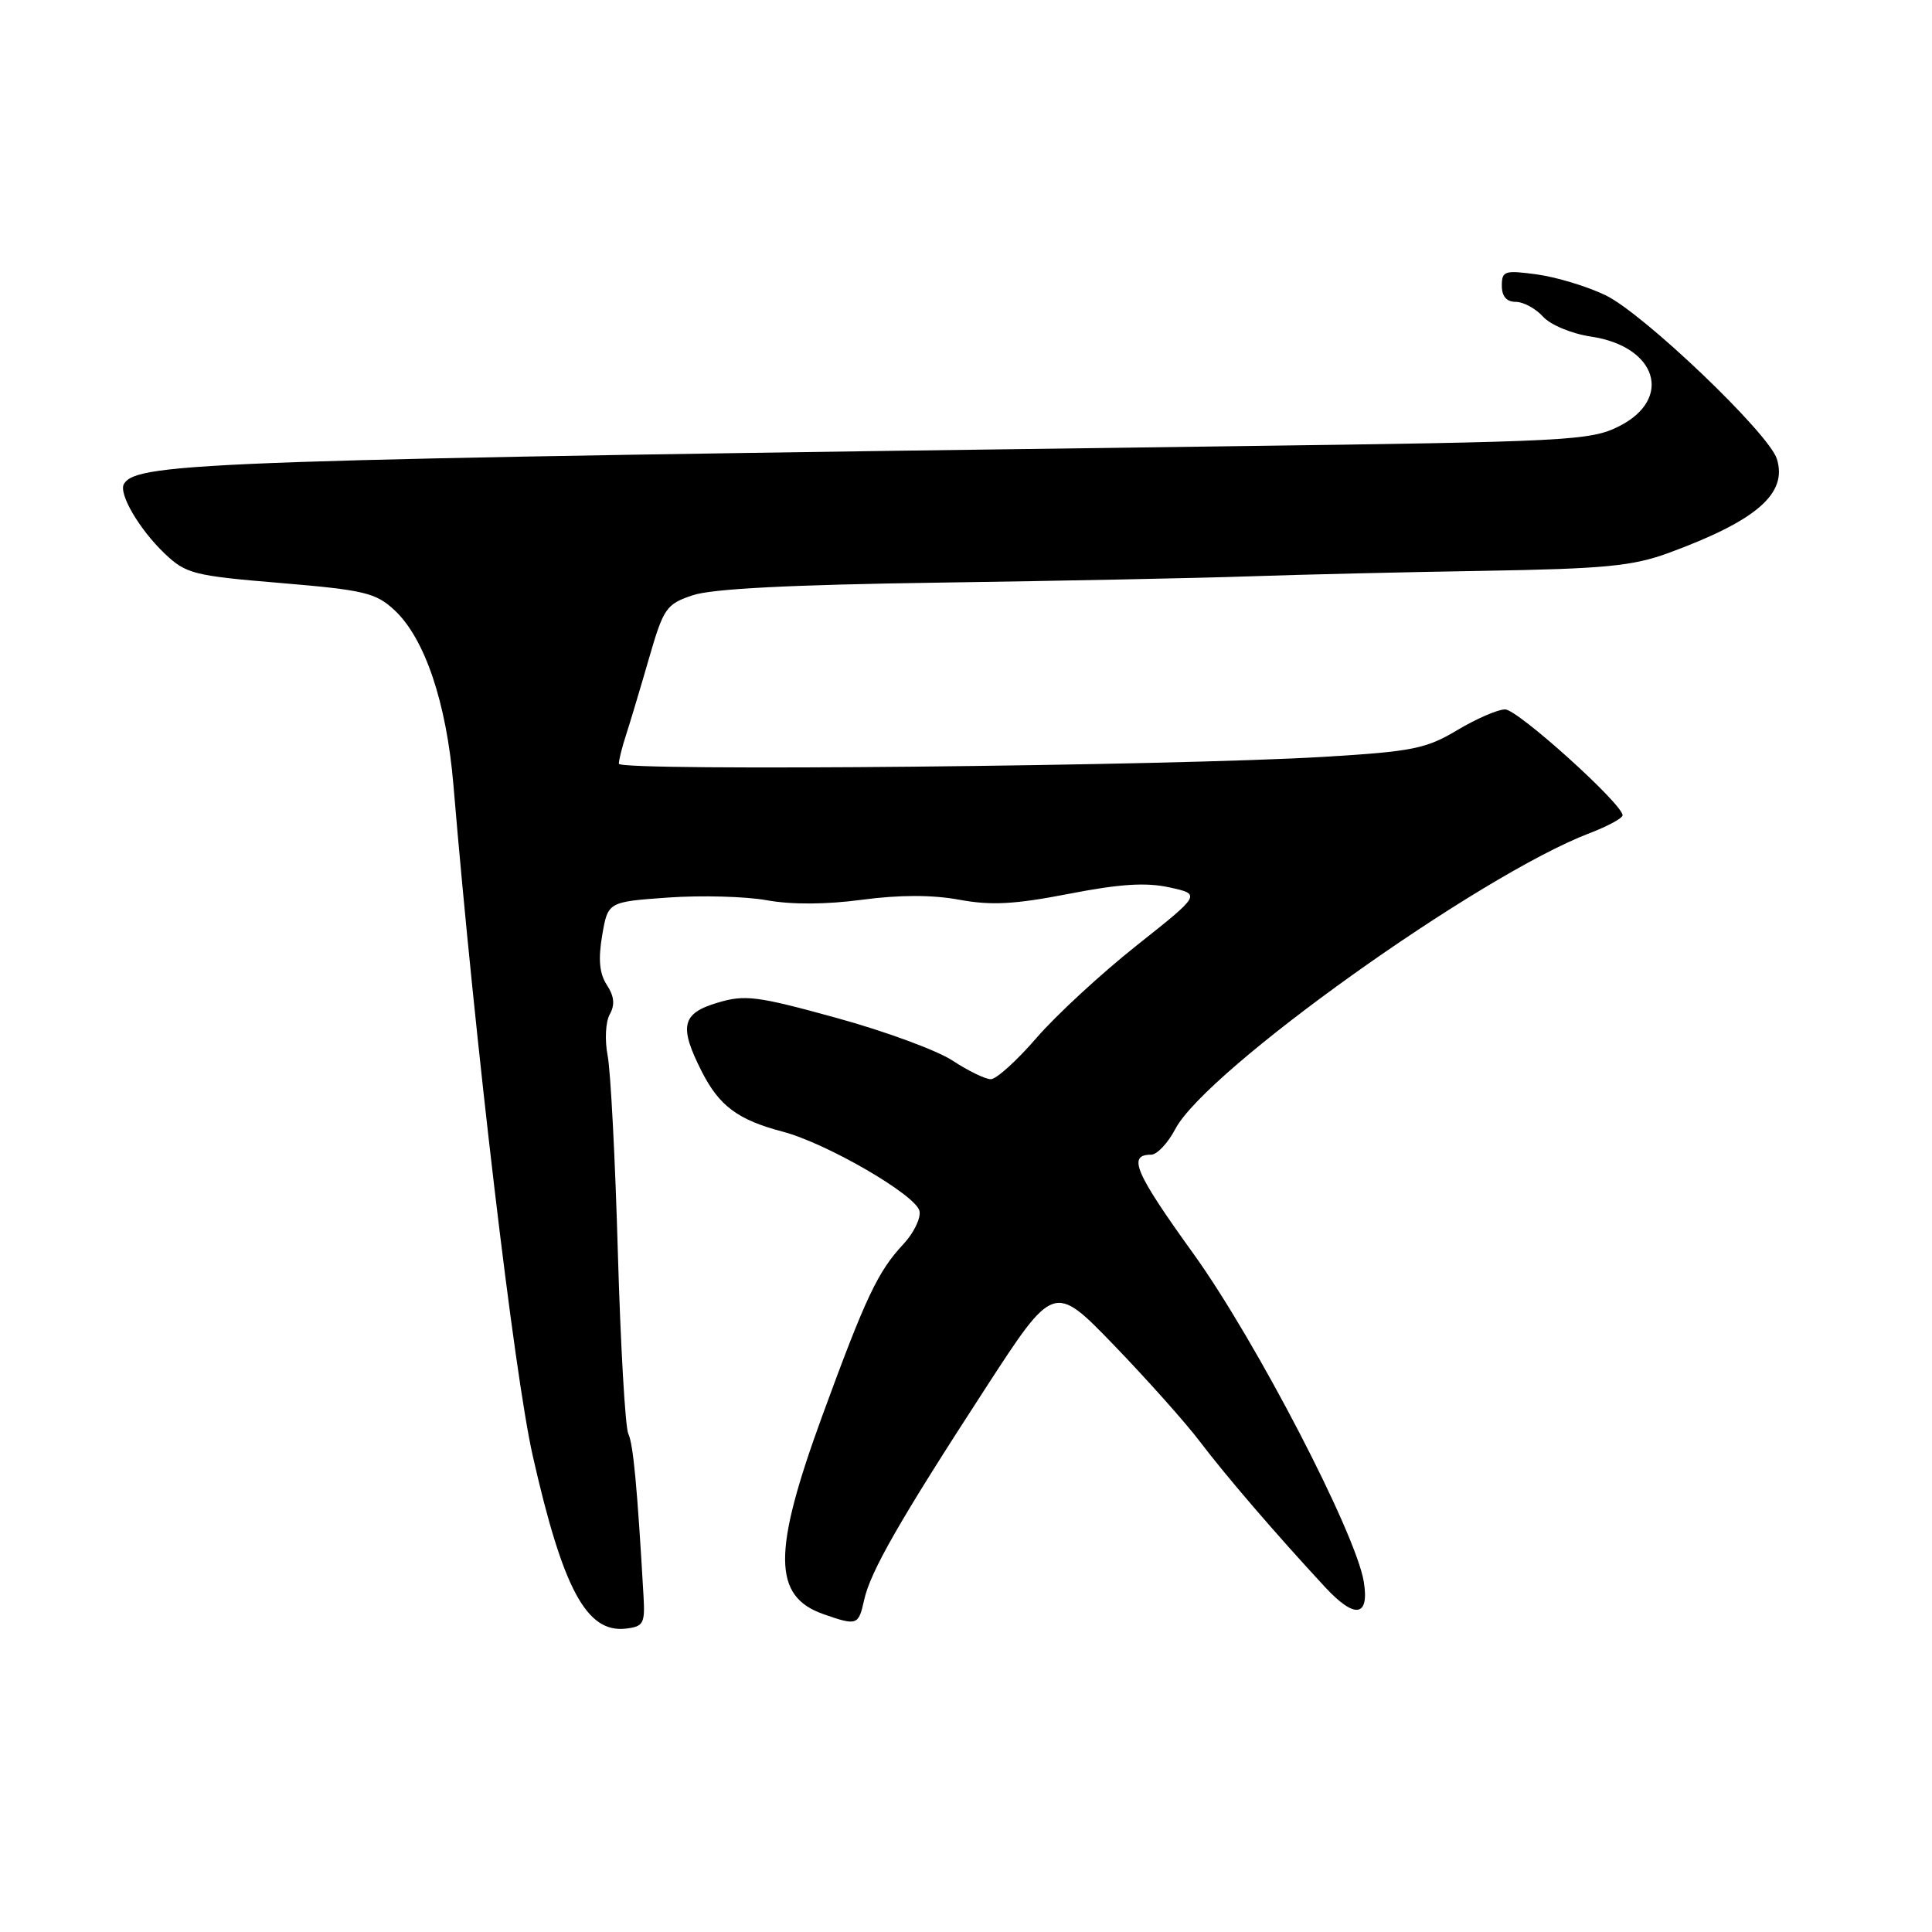 <?xml version="1.0" encoding="UTF-8" standalone="no"?>
<!DOCTYPE svg PUBLIC "-//W3C//DTD SVG 1.1//EN" "http://www.w3.org/Graphics/SVG/1.1/DTD/svg11.dtd" >
<svg xmlns="http://www.w3.org/2000/svg" xmlns:xlink="http://www.w3.org/1999/xlink" version="1.1" viewBox="0 0 256 256">
 <g >
 <path fill="currentColor"
d=" M 85.27 211.50 C 84.44 196.99 83.90 191.32 83.26 190.00 C 82.85 189.18 82.23 178.38 81.87 166.00 C 81.52 153.62 80.91 141.85 80.51 139.84 C 80.12 137.80 80.24 135.39 80.80 134.40 C 81.50 133.14 81.39 132.00 80.41 130.51 C 79.43 129.01 79.25 127.13 79.79 123.95 C 80.55 119.50 80.55 119.50 88.52 118.93 C 92.91 118.62 98.81 118.78 101.62 119.29 C 104.88 119.88 109.48 119.86 114.24 119.22 C 119.21 118.56 123.53 118.56 127.11 119.22 C 131.35 120.00 134.45 119.83 141.62 118.44 C 148.34 117.13 151.84 116.90 154.94 117.58 C 159.16 118.50 159.16 118.50 150.61 125.28 C 145.90 129.02 139.93 134.53 137.34 137.53 C 134.74 140.54 132.02 143.00 131.29 143.00 C 130.56 143.00 128.28 141.89 126.23 140.54 C 124.18 139.19 117.24 136.63 110.81 134.87 C 100.29 131.97 98.70 131.77 95.06 132.87 C 90.32 134.28 89.94 135.99 93.01 142.03 C 95.33 146.57 97.79 148.39 103.71 149.95 C 109.54 151.48 121.43 158.38 121.84 160.48 C 122.03 161.42 121.07 163.39 119.71 164.85 C 116.32 168.47 114.71 171.88 108.95 187.62 C 102.34 205.70 102.38 211.54 109.13 213.89 C 113.56 215.44 113.76 215.37 114.50 212.02 C 115.33 208.24 119.17 201.52 130.57 183.97 C 139.64 170.00 139.64 170.00 147.61 178.25 C 151.99 182.79 157.11 188.53 158.98 191.00 C 162.41 195.53 169.06 203.27 175.57 210.29 C 179.51 214.55 181.47 214.28 180.71 209.59 C 179.66 203.15 166.41 177.64 158.16 166.16 C 150.36 155.33 149.37 153.00 152.54 153.00 C 153.31 153.00 154.75 151.47 155.73 149.61 C 159.80 141.82 195.96 116.00 210.65 110.39 C 213.04 109.48 215.00 108.41 215.00 108.03 C 215.00 106.53 201.10 94.00 199.44 94.00 C 198.47 94.00 195.61 95.24 193.09 96.75 C 188.98 99.21 187.14 99.58 175.50 100.28 C 155.15 101.51 82.00 102.23 82.00 101.20 C 82.00 100.70 82.43 98.99 82.95 97.40 C 83.47 95.80 84.83 91.27 85.97 87.32 C 87.92 80.57 88.27 80.06 91.77 78.88 C 94.31 78.01 104.75 77.48 124.50 77.20 C 140.45 76.97 158.90 76.60 165.50 76.37 C 172.10 76.14 186.05 75.81 196.50 75.64 C 212.64 75.37 216.34 75.01 221.09 73.27 C 232.77 68.98 236.89 65.40 235.44 60.80 C 234.36 57.39 217.80 41.57 212.76 39.13 C 210.37 37.97 206.29 36.73 203.70 36.37 C 199.37 35.78 199.00 35.89 199.00 37.86 C 199.00 39.27 199.63 40.00 200.85 40.00 C 201.86 40.00 203.49 40.88 204.46 41.96 C 205.45 43.05 208.25 44.22 210.82 44.60 C 219.58 45.91 221.73 52.88 214.50 56.50 C 210.73 58.39 207.80 58.54 163.00 59.13 C 27.88 60.92 18.20 61.25 16.43 64.11 C 15.66 65.37 18.45 70.14 21.83 73.36 C 24.64 76.03 25.64 76.29 37.17 77.25 C 48.23 78.18 49.78 78.54 52.25 80.83 C 56.28 84.56 59.16 93.09 60.08 104.00 C 62.95 138.23 68.12 181.97 70.59 192.90 C 74.59 210.58 77.73 216.40 82.92 215.80 C 85.26 215.53 85.48 215.13 85.27 211.50 Z "/>
</g>
</svg>